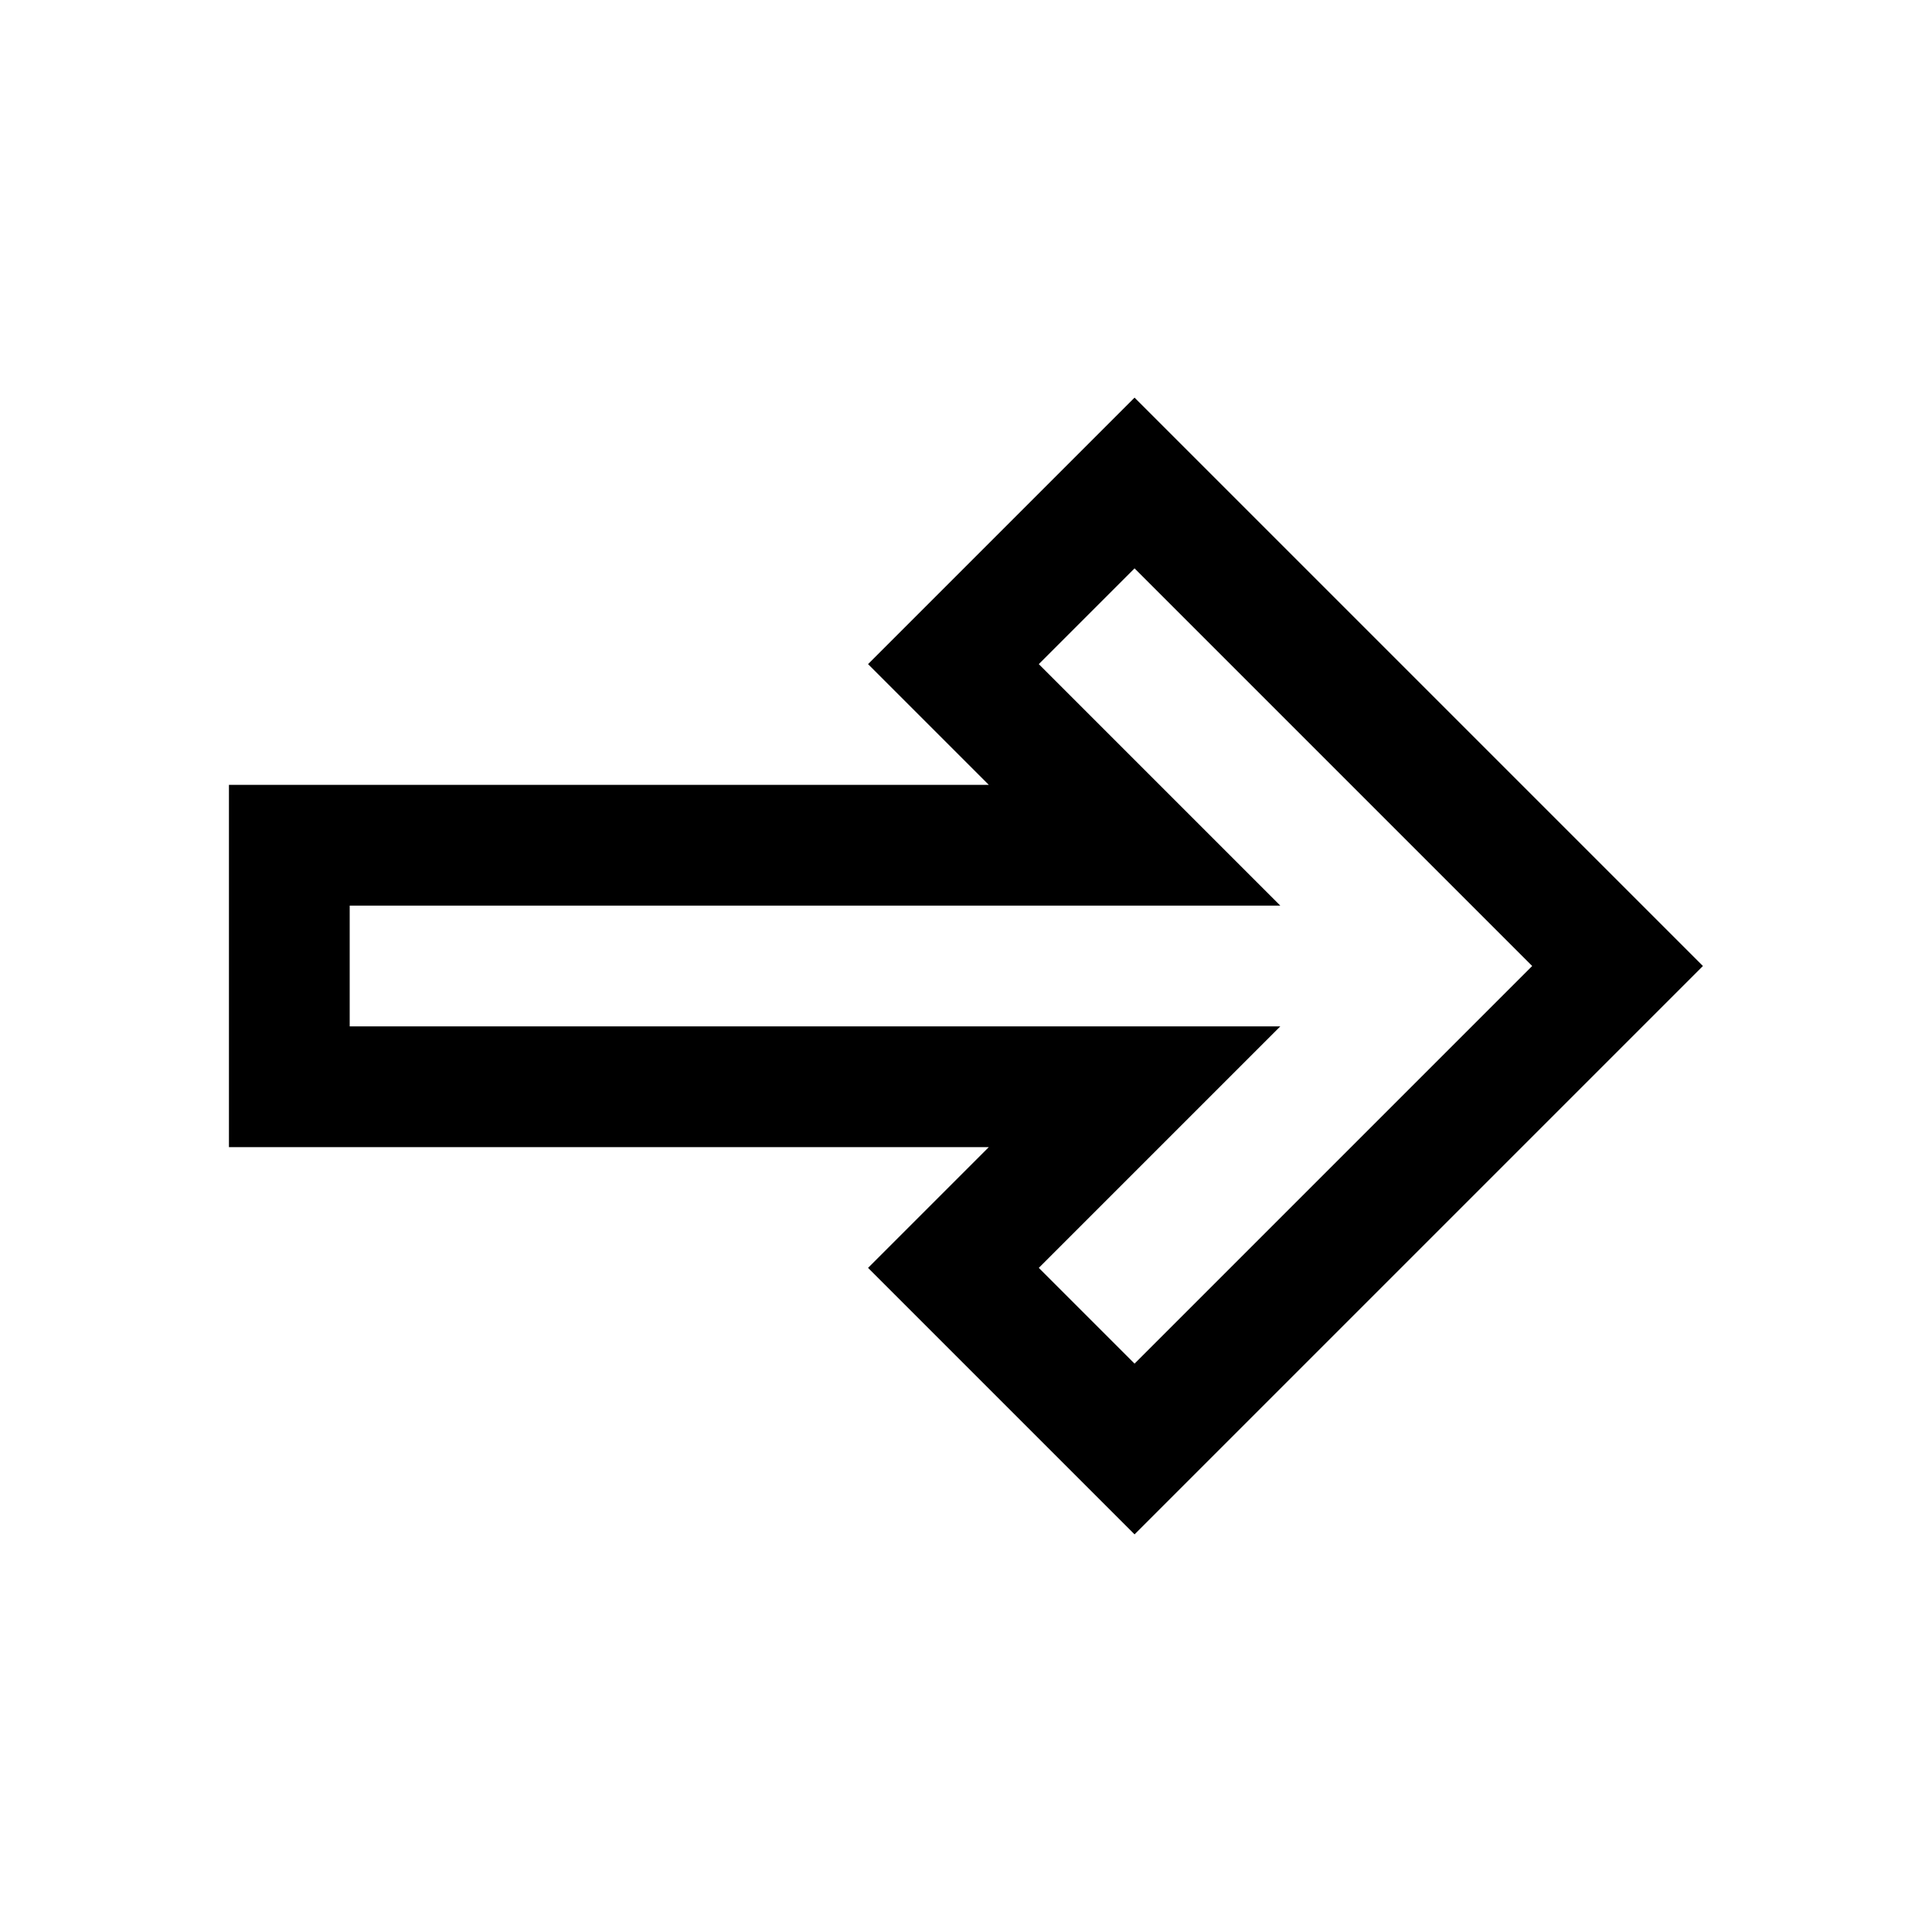 <svg width="100%" height="100%" viewBox="0 0 16 16" version="1.1" xmlns="http://www.w3.org/2000/svg" xmlns:xlink="http://www.w3.org/1999/xlink" xml:space="preserve" xmlns:serif="http://www.serif.com/" style="fill-rule:evenodd;clip-rule:evenodd;stroke-linejoin:round;stroke-miterlimit:1.414;">
    <g id="right" transform="matrix(-1,7.65714e-16,-7.65714e-16,-1,15.896,15.5)">
        <path fill="#000000" d="M1.793,7.5L6.5,2.793L8.707,5L7.707,6L14,6L14,9L7.707,9L8.707,10L6.5,12.207C4.931,10.638 3.362,9.069 1.793,7.5ZM7.293,10L5.293,8L13,8L13,7L5.293,7L7.293,5L6.5,4.207L3.207,7.5L6.5,10.793C6.764,10.529 7.029,10.264 7.293,10Z" style="fill-rule:nonzero;"/>
    </g>
</svg>
